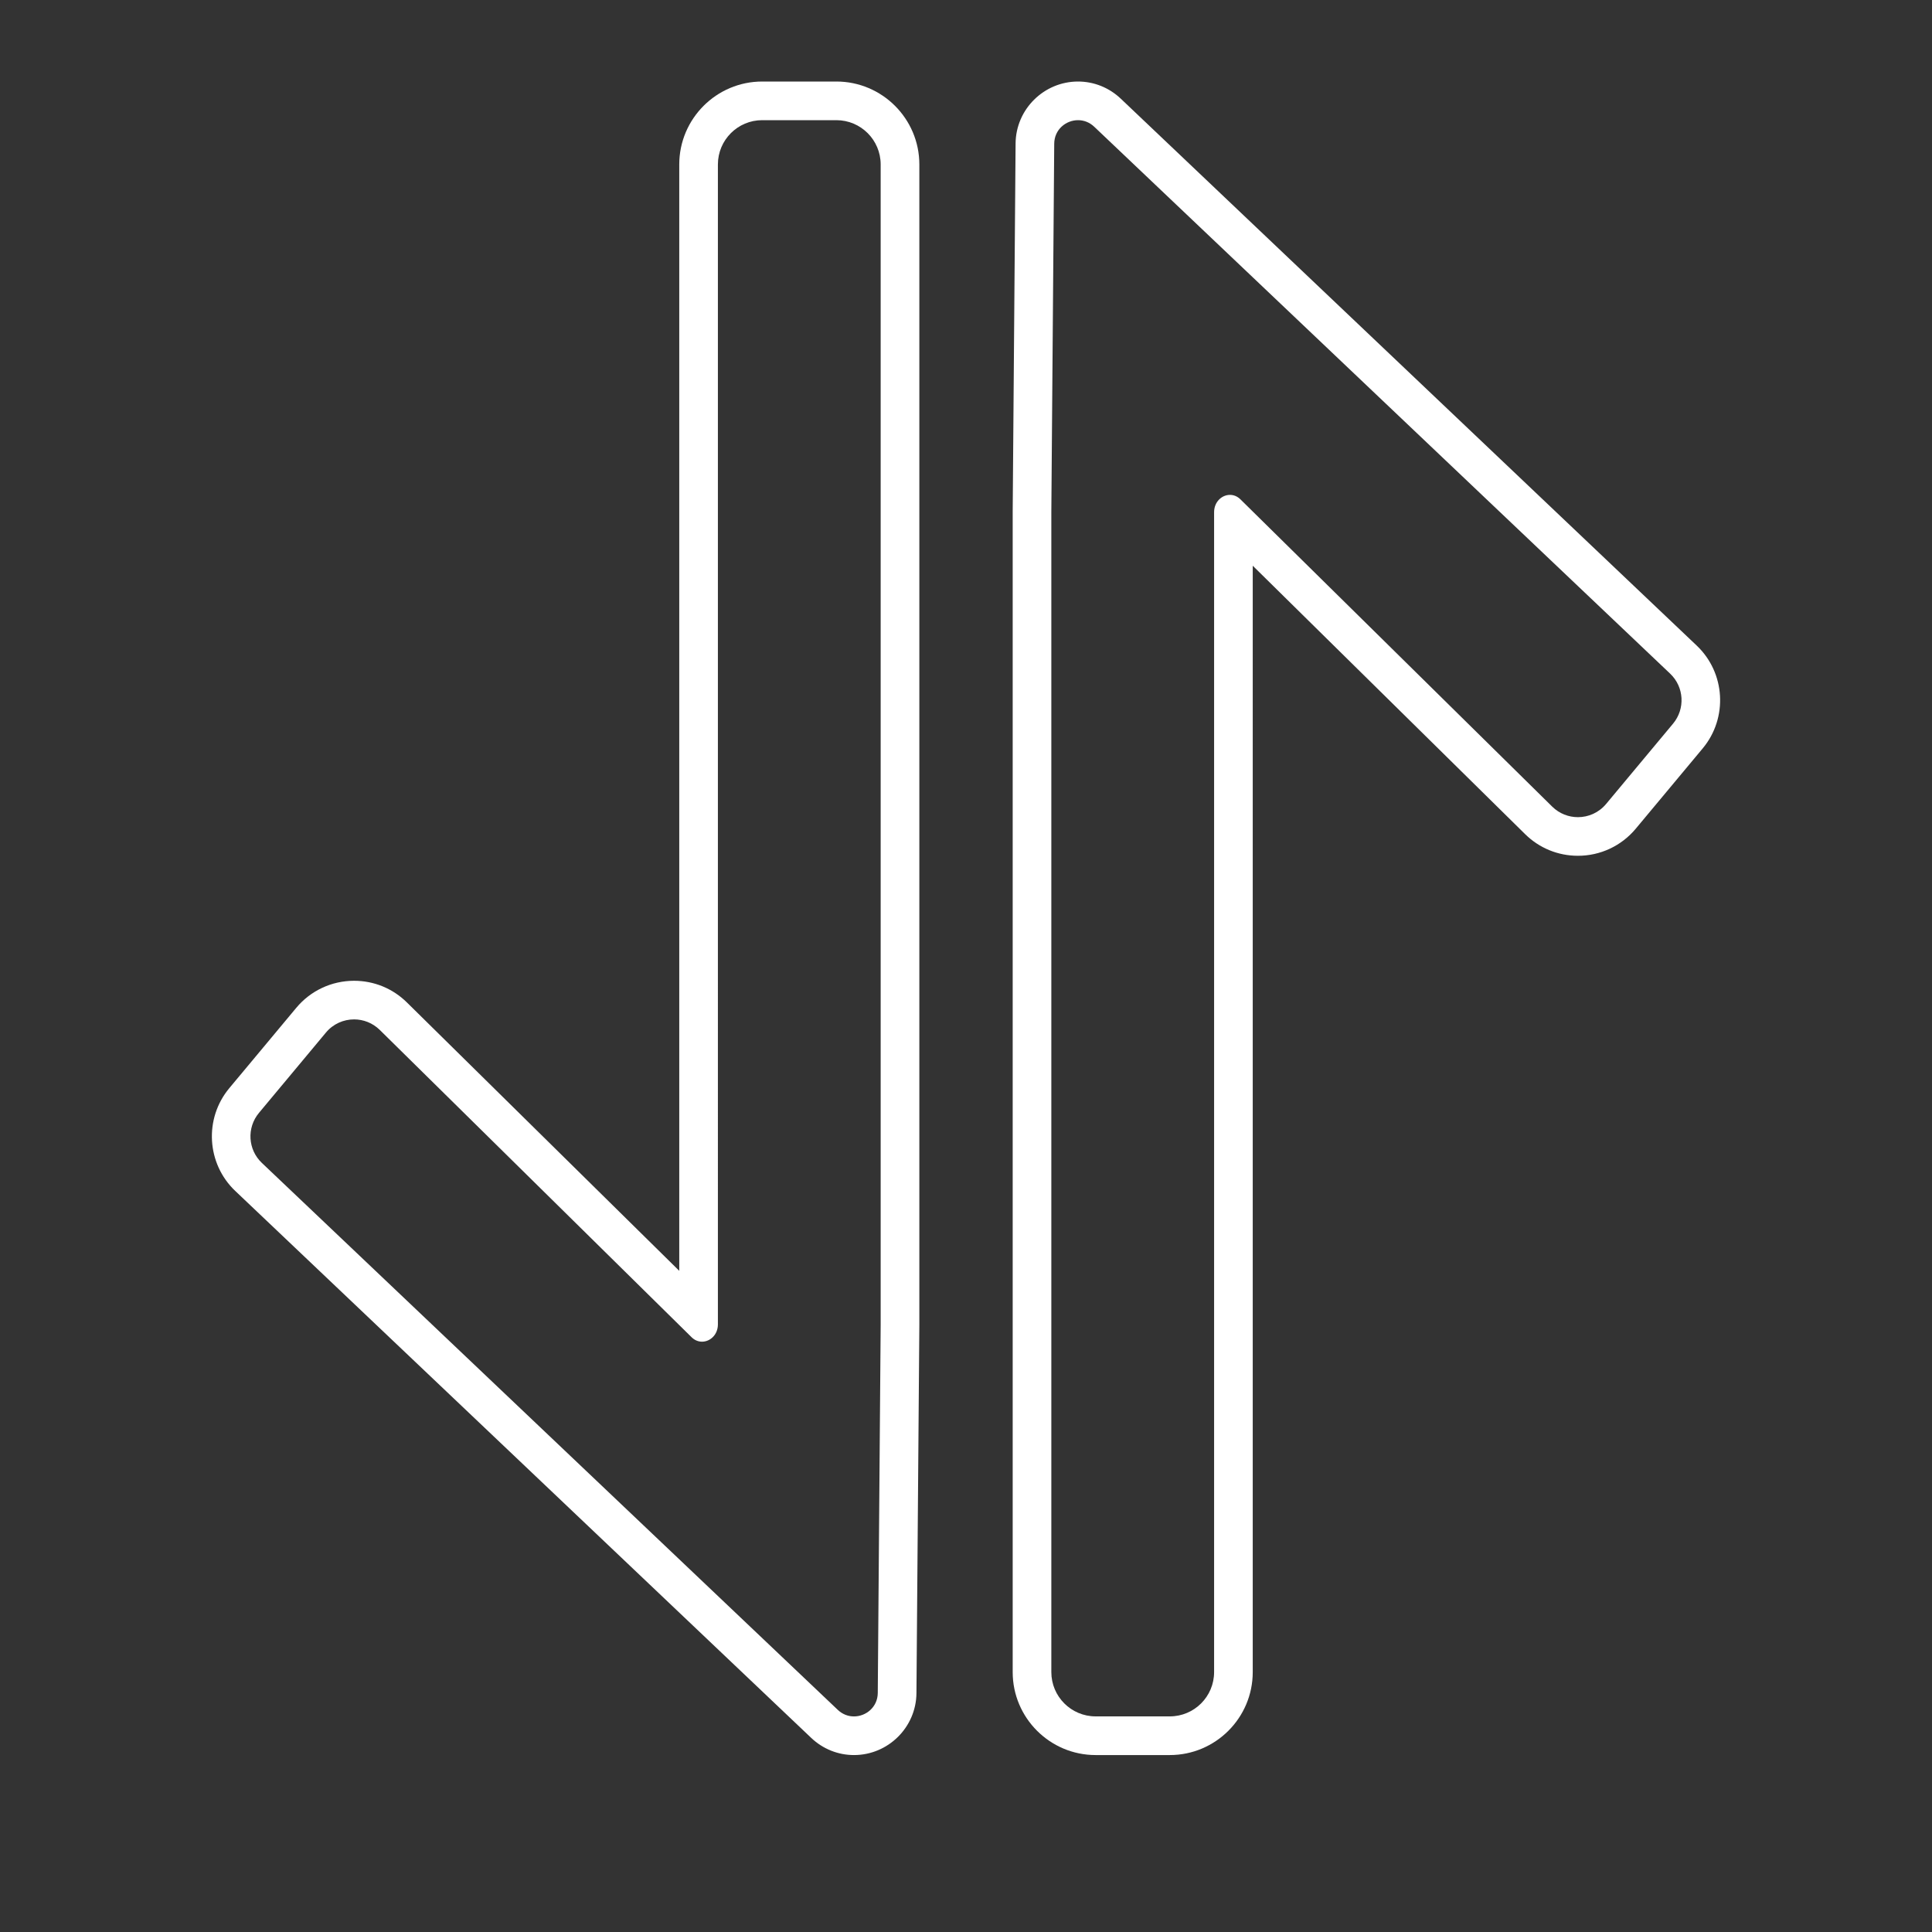 <?xml version="1.0" encoding="UTF-8"?><svg id="Layer_2" xmlns="http://www.w3.org/2000/svg" viewBox="0 0 600 600"><rect x="0" y="0" width="600" height="600" fill="#333333" stroke="none"/><defs><style>.cls-1{fill:#fff;}</style></defs><path class="cls-1" d="M259.74,37.32c7.6,0,13.76,6.16,13.76,13.76V411.3l-.9,114.45c-.03,4.39-3.63,7.3-7.4,7.3-1.75,0-3.53-.63-5.01-2.03L81.32,361.15c-4.35-4.13-4.74-10.92-.9-15.53l20.8-24.95c2.26-2.71,5.49-4.09,8.74-4.09,2.87,0,5.75,1.08,7.98,3.27l96.83,95.43c.97,.96,2.12,1.39,3.25,1.39,2.53,0,4.93-2.16,4.93-5.38V51.08c0-7.6,6.16-13.76,13.76-13.76h23.03m0-12h-23.03c-14.21,0-25.76,11.56-25.76,25.76V394.67l-84.59-83.36c-4.4-4.34-10.22-6.72-16.4-6.72-6.96,0-13.5,3.06-17.96,8.41l-20.8,24.95c-7.86,9.44-7.05,23.45,1.86,31.91l178.87,169.86c3.62,3.44,8.34,5.33,13.28,5.33,10.61,0,19.31-8.62,19.4-19.21l.9-114.45v-.05s0-.05,0-.05V51.08c0-14.21-11.56-25.76-25.76-25.76h0Z"/><path class="cls-1" d="M334.8,37.32c1.75,0,3.53,.63,5.01,2.03l178.87,169.86c4.35,4.13,4.74,10.92,.9,15.53l-20.8,24.95c-2.26,2.71-5.49,4.09-8.74,4.09-2.87,0-5.75-1.08-7.98-3.27l-96.83-95.43c-.97-.96-2.12-1.39-3.25-1.39-2.53,0-4.93,2.16-4.93,5.38v360.21c0,7.6-6.16,13.76-13.76,13.76h-23.03c-7.6,0-13.76-6.16-13.76-13.76V159.07l.9-114.45c.03-4.39,3.63-7.3,7.4-7.3m0-12c-10.61,0-19.31,8.62-19.4,19.21l-.9,114.45v.05s0,.05,0,.05v360.21c0,14.21,11.56,25.76,25.76,25.76h23.03c14.21,0,25.76-11.56,25.76-25.76V175.69l84.59,83.36c4.4,4.34,10.22,6.72,16.4,6.72,6.96,0,13.5-3.06,17.96-8.41l20.8-24.95c7.86-9.44,7.05-23.45-1.86-31.91L348.07,30.65c-3.62-3.44-8.34-5.33-13.27-5.33h0Z"/></svg>